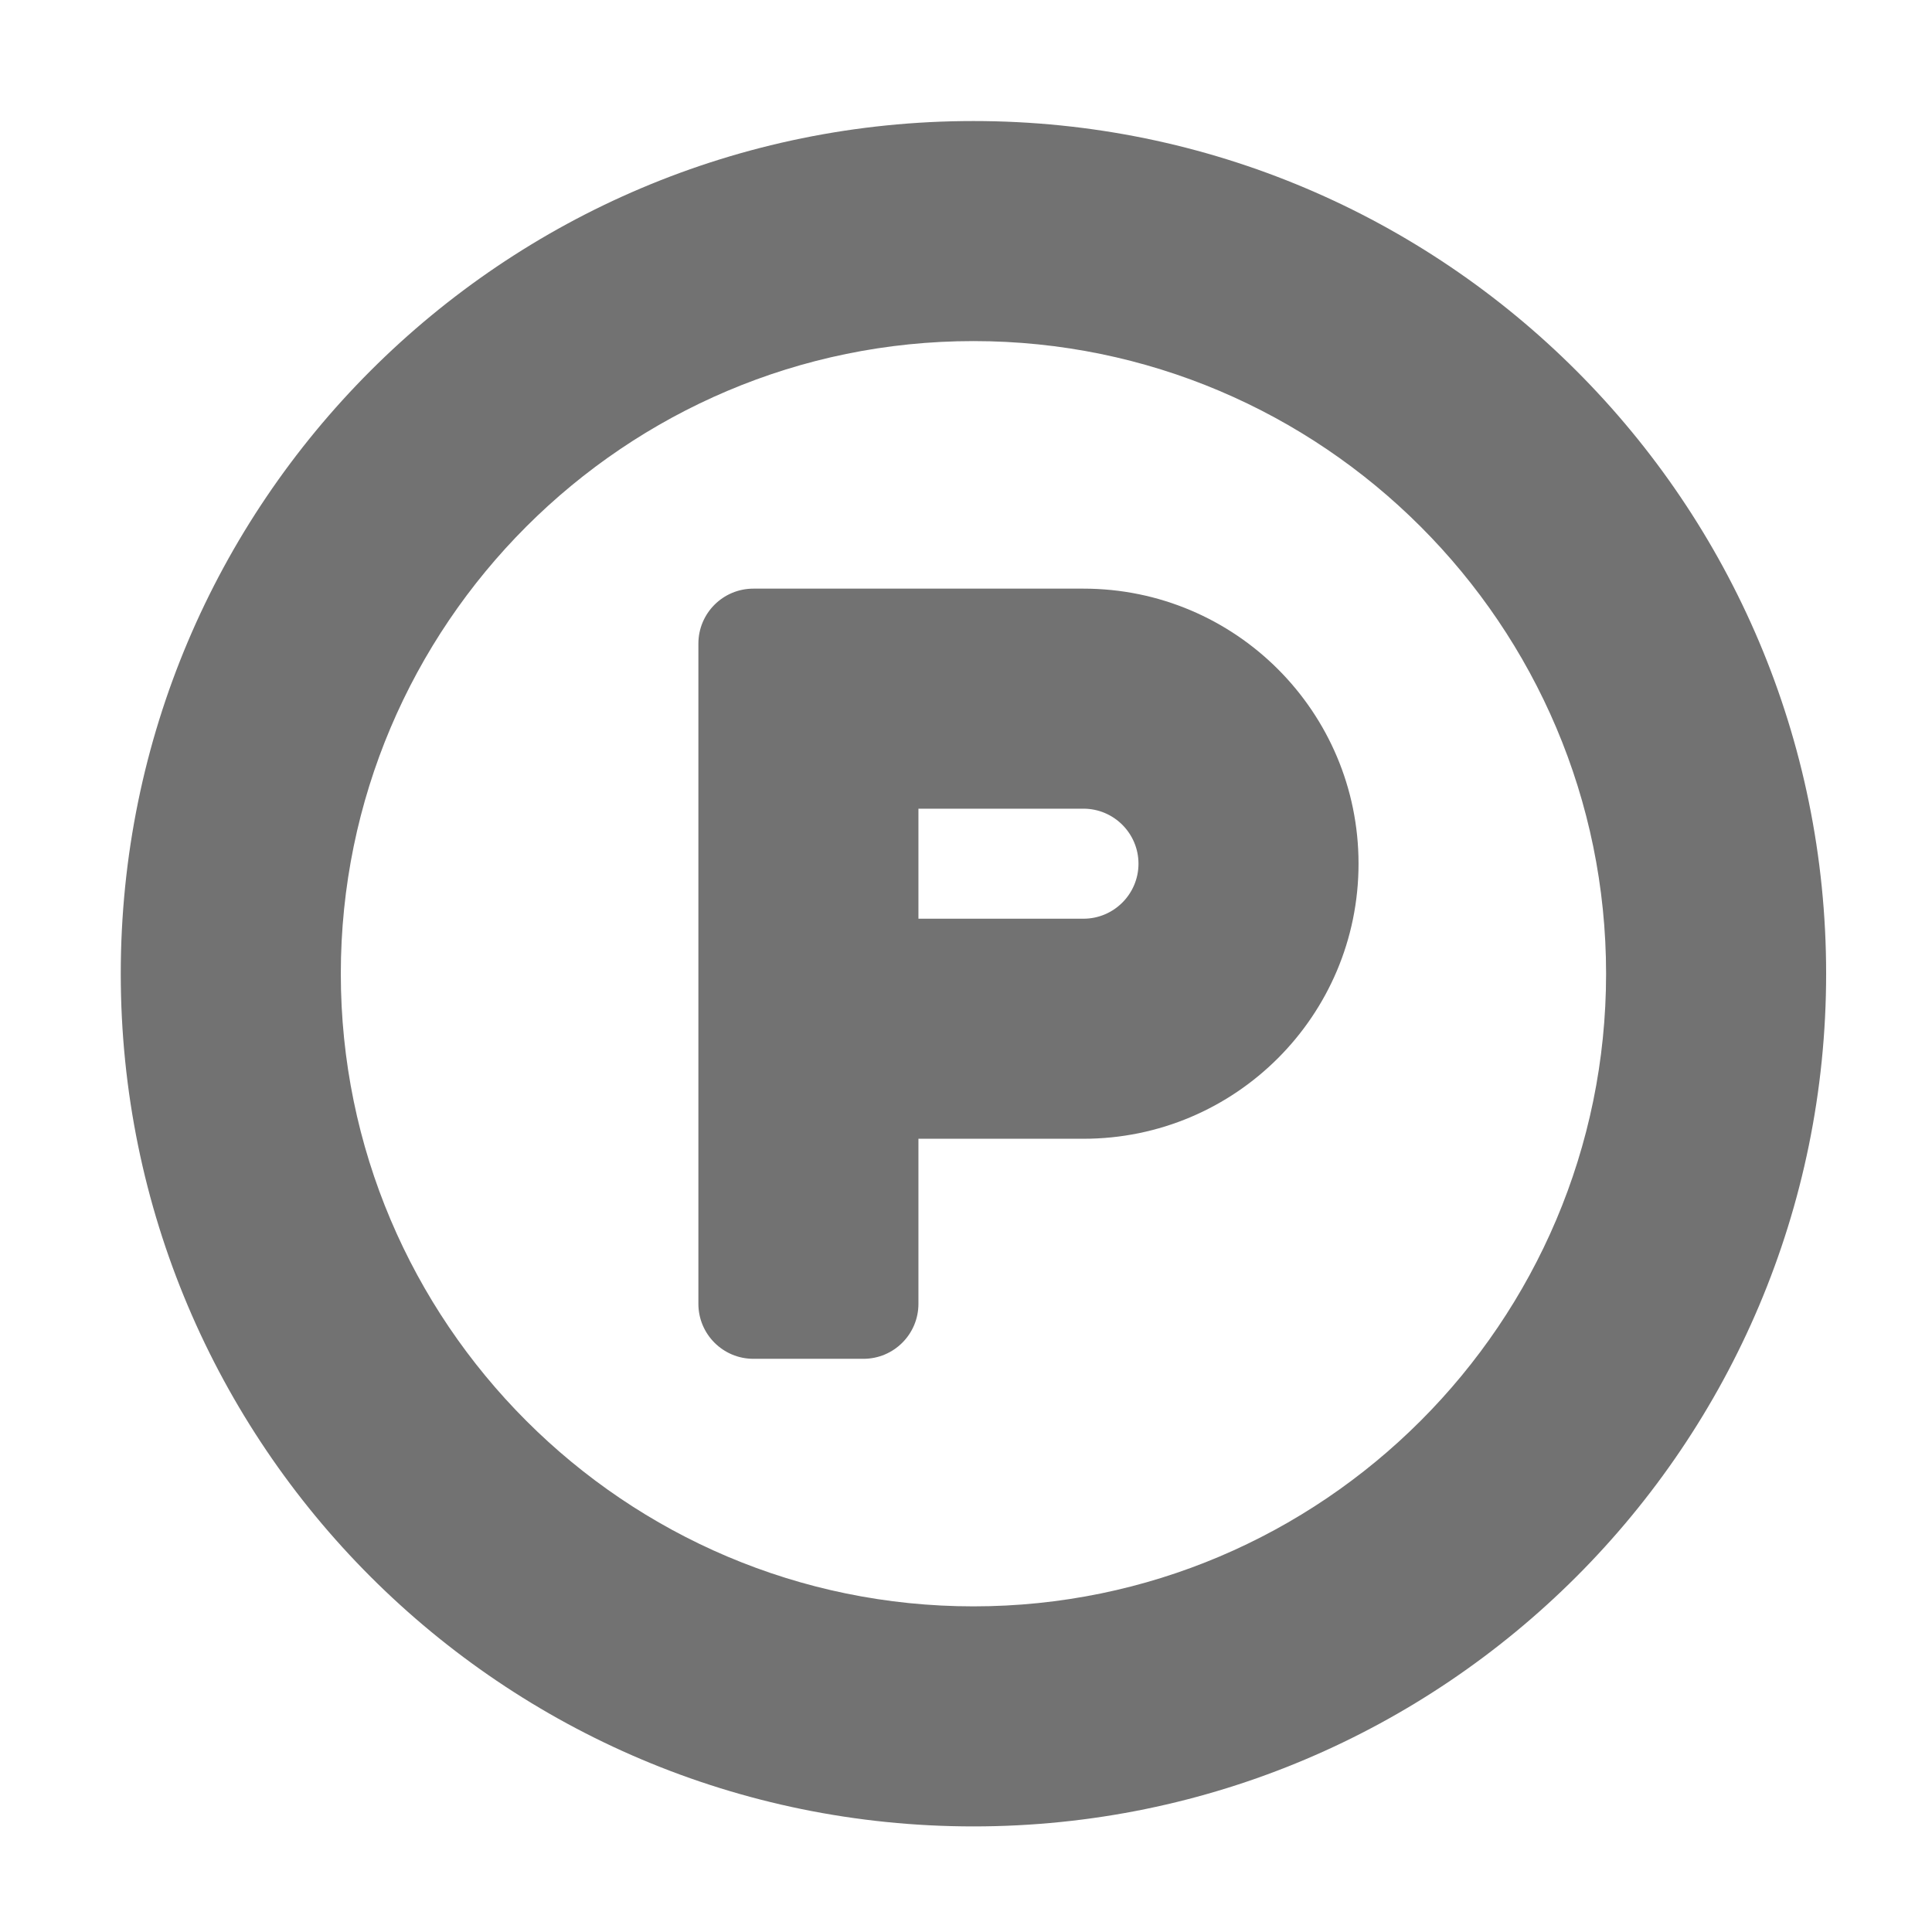 ﻿<?xml version='1.0' encoding='UTF-8'?>
<svg viewBox="-2 -1.549 31.997 32" xmlns="http://www.w3.org/2000/svg">
  <g transform="matrix(0.999, 0, 0, 0.999, 0, 0)">
    <g transform="matrix(0.057, 0, 0, 0.057, 0, 0)">
      <path d="M248, 8C111.03, 8 0, 119.03 0, 256C0, 392.97 111.03, 504 248, 504C384.97, 504 496, 392.97 496, 256C496, 119.03 384.97, 8 248, 8zM248, 440C146.54, 440 64, 357.46 64, 256C64, 154.54 146.54, 72 248, 72C349.46, 72 432, 154.54 432, 256C432, 357.46 349.46, 440 248, 440zM280, 144L184, 144C175.16, 144 168, 151.16 168, 160L168, 352C168, 360.84 175.16, 368 184, 368L216, 368C224.84, 368 232, 360.84 232, 352L232, 304L280, 304C324.18, 304 360, 268.18 360, 224C360, 179.82 324.18, 144 280, 144zM280, 240L232, 240L232, 208L280, 208C288.82, 208 296, 215.18 296, 224C296, 232.82 288.82, 240 280, 240z" fill="#727272" fill-opacity="1" class="Black" />
    </g>
  </g>
</svg>